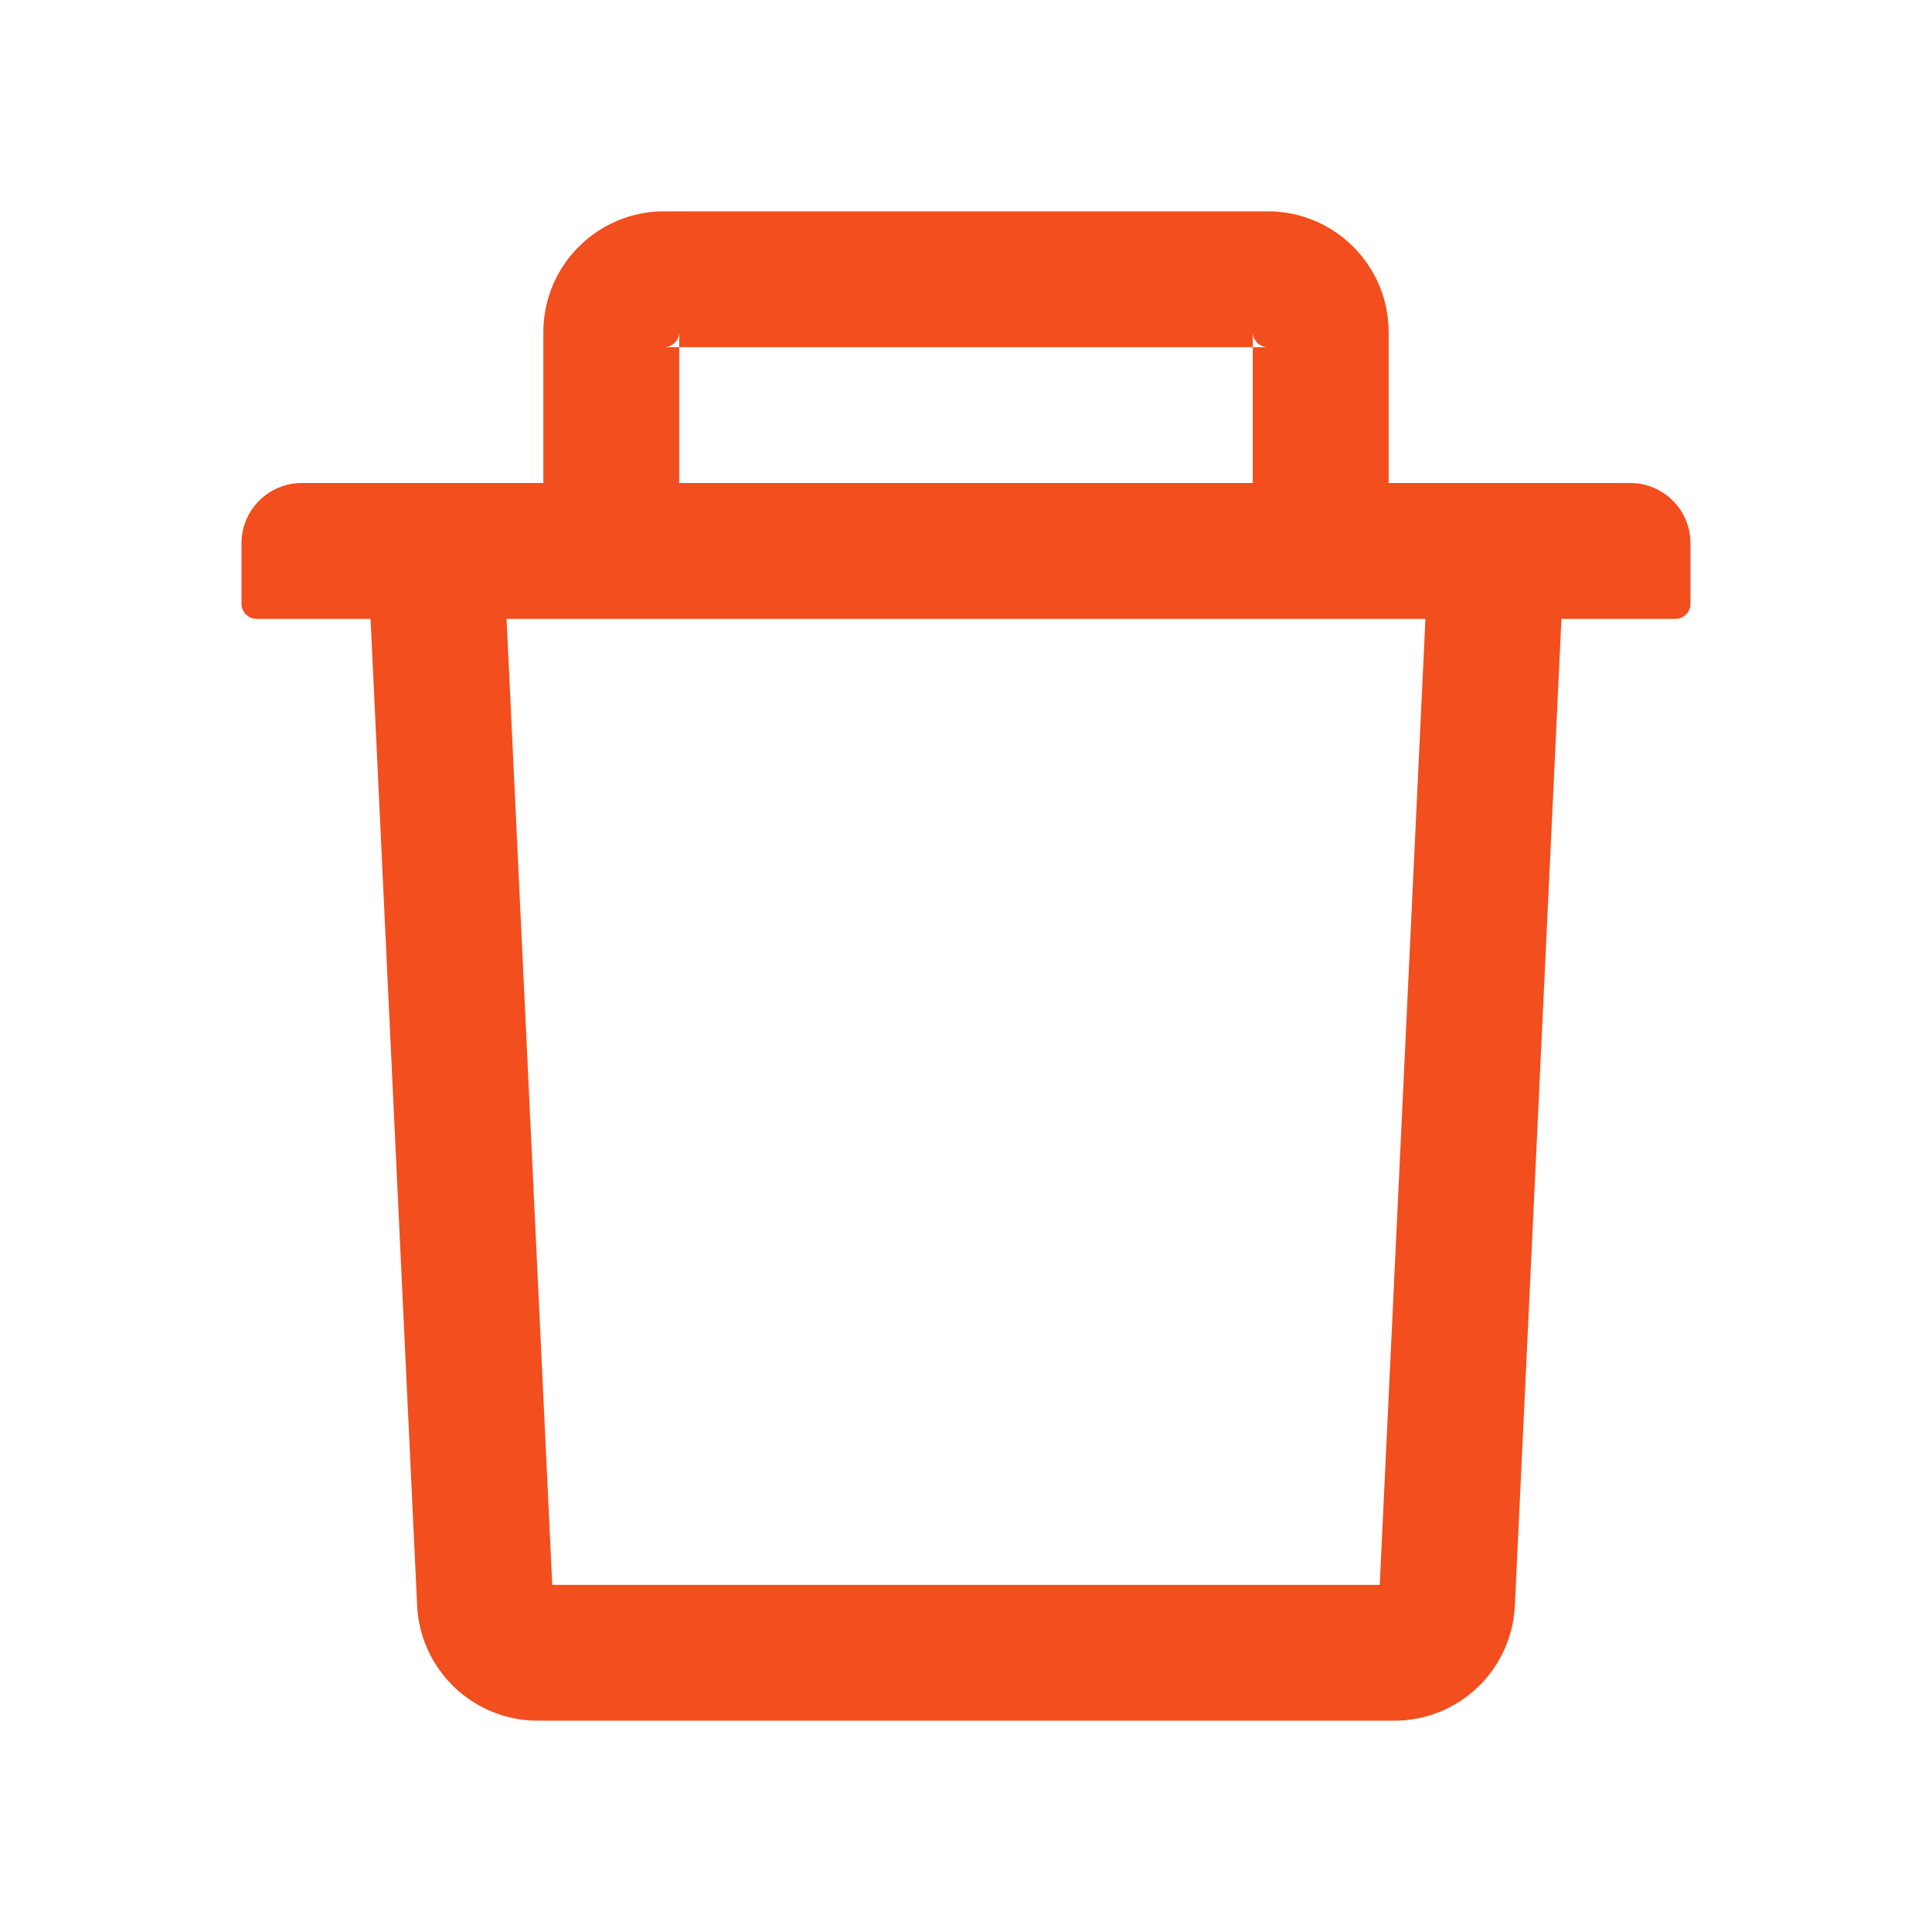 <svg width="45" height="45" viewBox="0 0 45 45" fill="none" xmlns="http://www.w3.org/2000/svg">
<path d="M15.82 8.086H15.469C15.662 8.086 15.82 7.928 15.82 7.734V8.086H29.18V7.734C29.18 7.928 29.338 8.086 29.531 8.086H29.18V11.25H32.344V7.734C32.344 6.183 31.082 4.922 29.531 4.922H15.469C13.918 4.922 12.656 6.183 12.656 7.734V11.25H15.82V8.086ZM37.969 11.25H7.031C6.253 11.25 5.625 11.878 5.625 12.656V14.062C5.625 14.256 5.783 14.414 5.977 14.414H8.631L9.716 37.398C9.787 38.896 11.026 40.078 12.524 40.078H32.476C33.978 40.078 35.213 38.9 35.284 37.398L36.369 14.414H39.023C39.217 14.414 39.375 14.256 39.375 14.062V12.656C39.375 11.878 38.747 11.25 37.969 11.25ZM32.137 36.914H12.863L11.799 14.414H33.201L32.137 36.914Z" fill="#F24E1E"/>
</svg>
